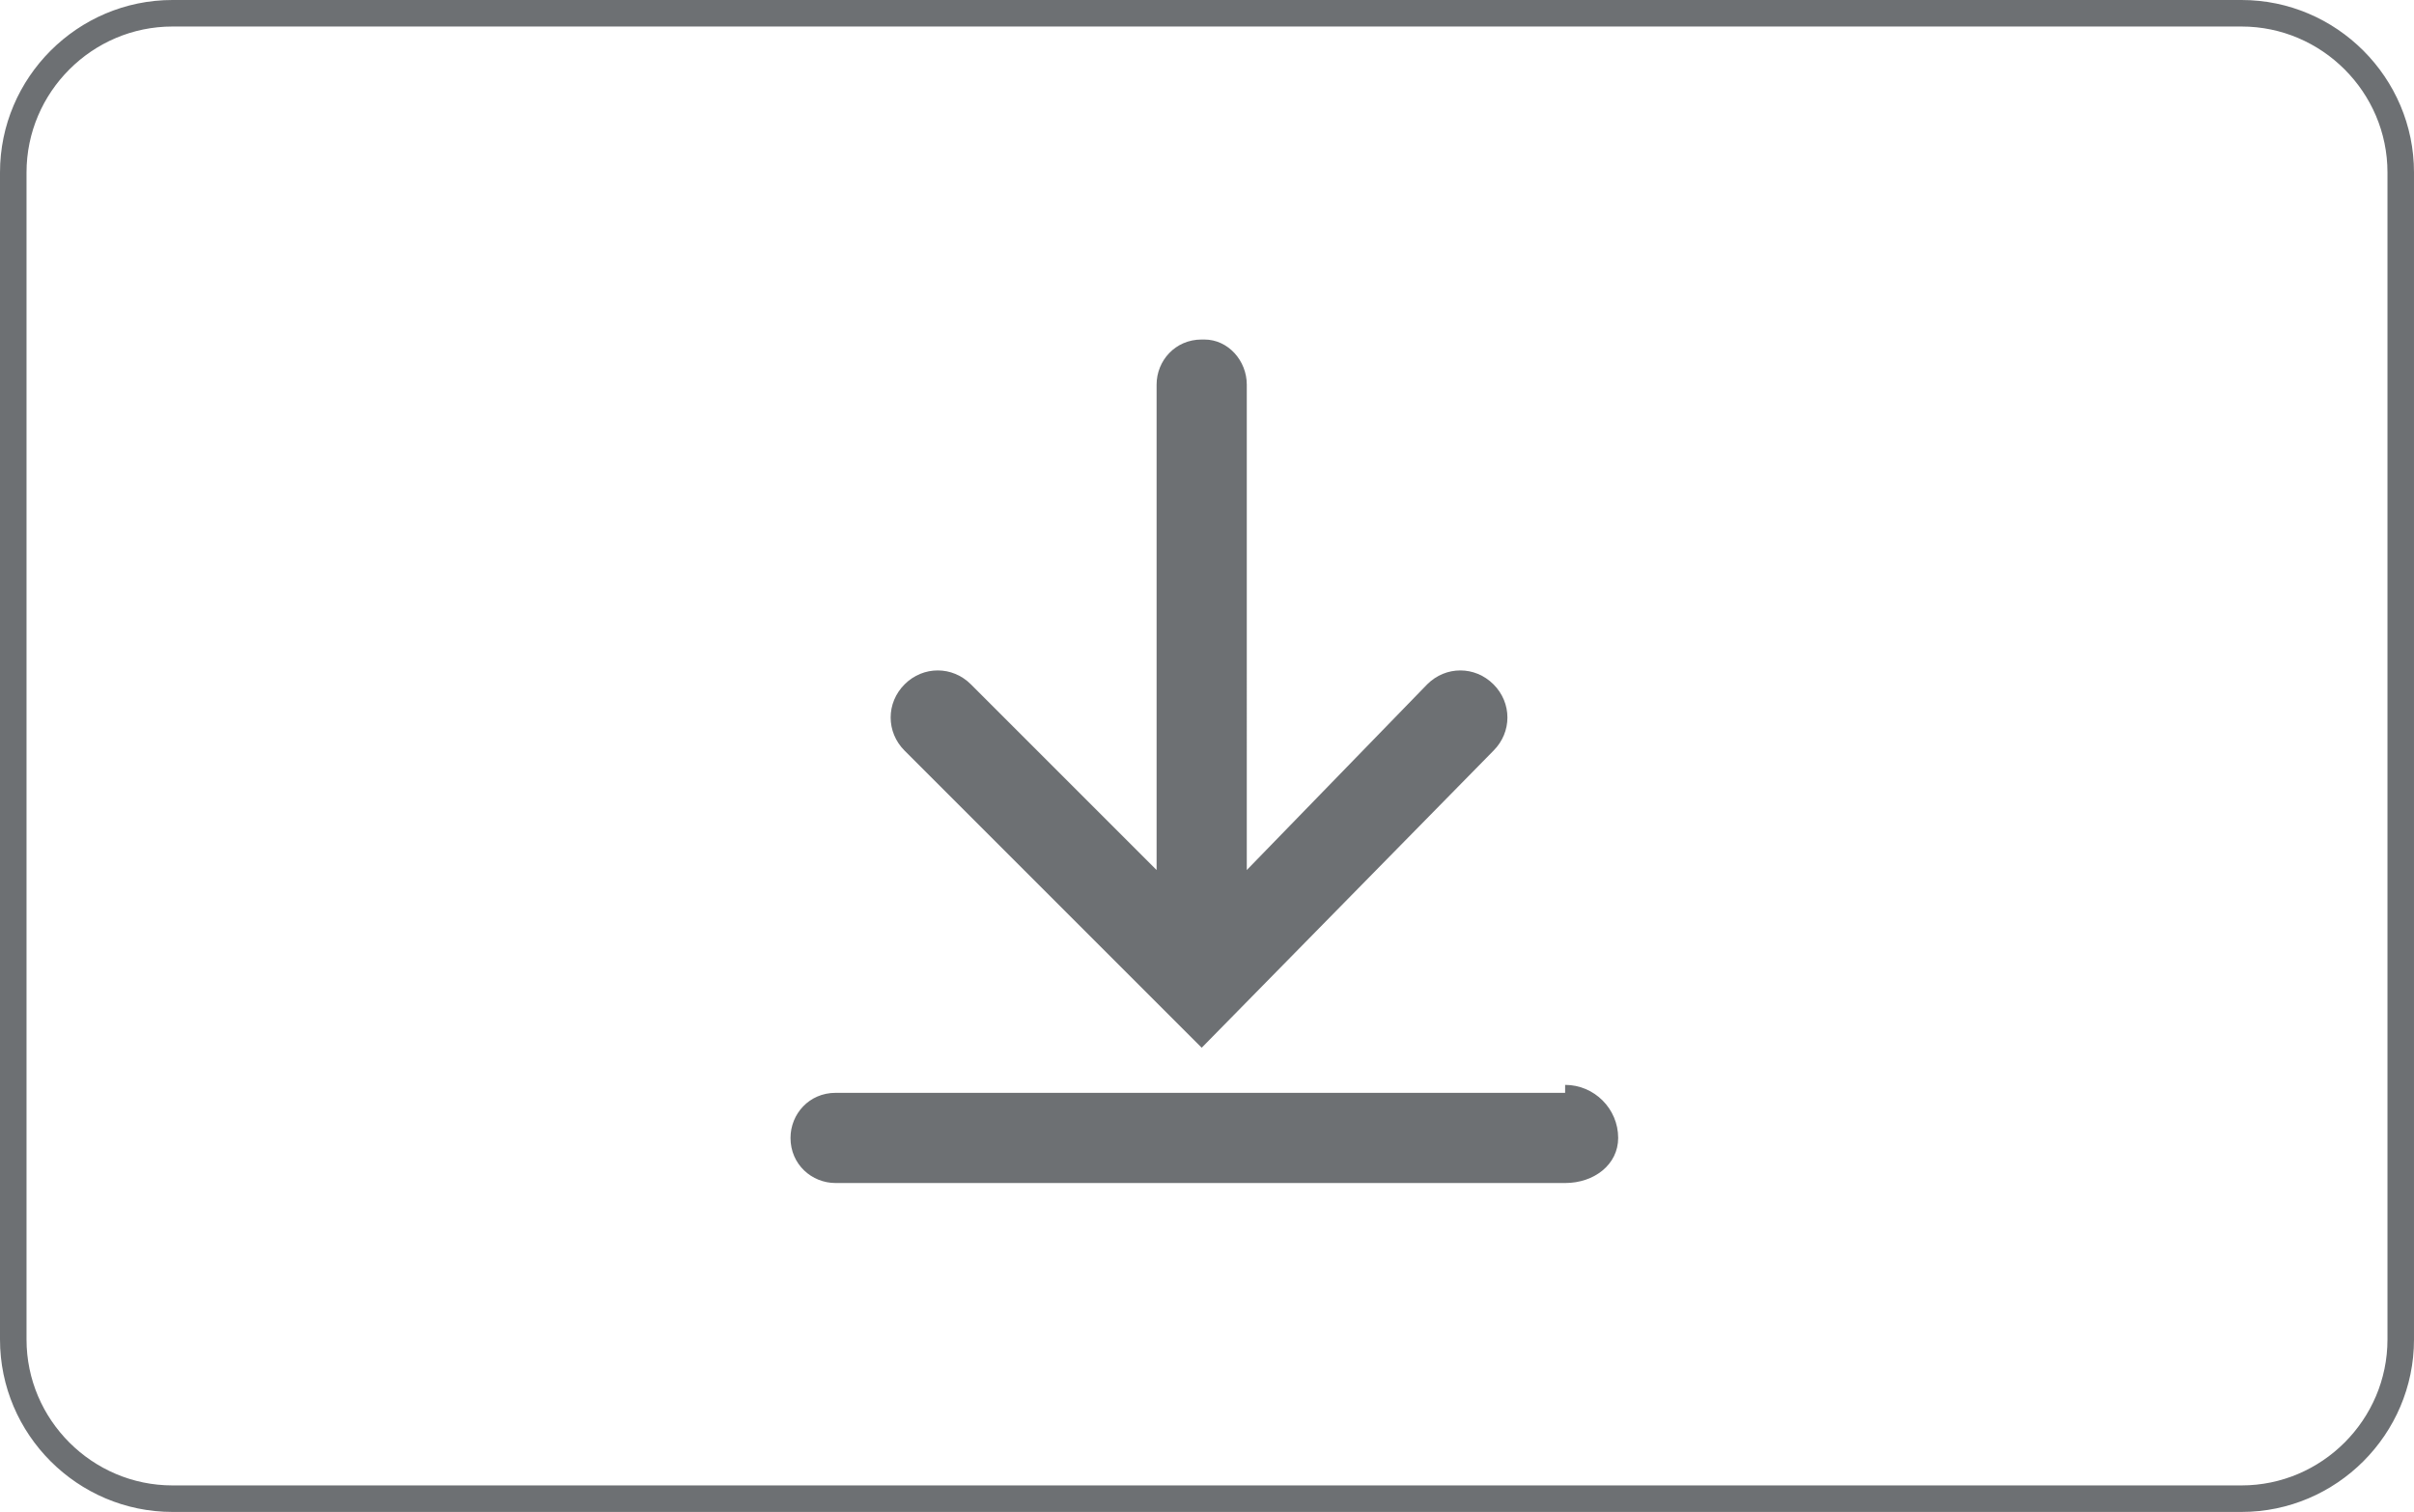 <?xml version="1.0" encoding="utf-8"?>
<!-- Generator: Adobe Illustrator 21.1.0, SVG Export Plug-In . SVG Version: 6.00 Build 0)  -->
<svg version="1.1" id="Layer_1" xmlns="http://www.w3.org/2000/svg" xmlns:xlink="http://www.w3.org/1999/xlink" x="0px" y="0px"
	 viewBox="0 0 91 57" style="enable-background:new 0 0 91 57;" xml:space="preserve">
<style type="text/css">
	.st0{fill:#1EBCF2;}
	.st1{fill:#6D7073;}
	.st2{fill:none;stroke:#1EBCF2;stroke-width:1.5;stroke-linecap:round;}
	.st3{fill:#1F2123;stroke:#1EBCF2;stroke-width:1.5;stroke-linecap:round;}
	.st4{fill:#1EBCF2;stroke:#1F2123;stroke-width:1.5;stroke-linecap:round;}
	.st5{fill:#FFFFFF;}
	.st6{fill:none;stroke:#6D7073;stroke-miterlimit:10;}
</style>
<path id="Rounded_Rectangle_2_copy_4_" class="st6" d="M6.5,0.5h78c3.3,0,6,2.7,6,6v44c0,3.3-2.7,6-6,6h-78c-3.3,0-6-2.7-6-6v-44
	C0.5,3.2,3.2,0.5,6.5,0.5z"/>
<path class="st1" d="M45.3,39.5l11-11.2c0.7-0.7,0.7-1.8,0-2.5s-1.8-0.7-2.5,0l0,0l-6.8,7V14.5c0-0.9-0.7-1.7-1.6-1.7
	c0,0-0.1,0-0.1,0c-1,0-1.7,0.8-1.7,1.7c0,0,0,0,0,0v18.3l-7-7c-0.7-0.7-1.8-0.7-2.5,0s-0.7,1.8,0,2.5l0,0L45.3,39.5z M59,41.2H31.5
	c-1,0-1.7,0.8-1.7,1.7c0,1,0.8,1.7,1.7,1.7H59c1.1,0,2-0.7,2-1.7c0-1.1-0.9-2-2-2C59,41,59,41,59,41.2L59,41.2z"/>
</svg>
